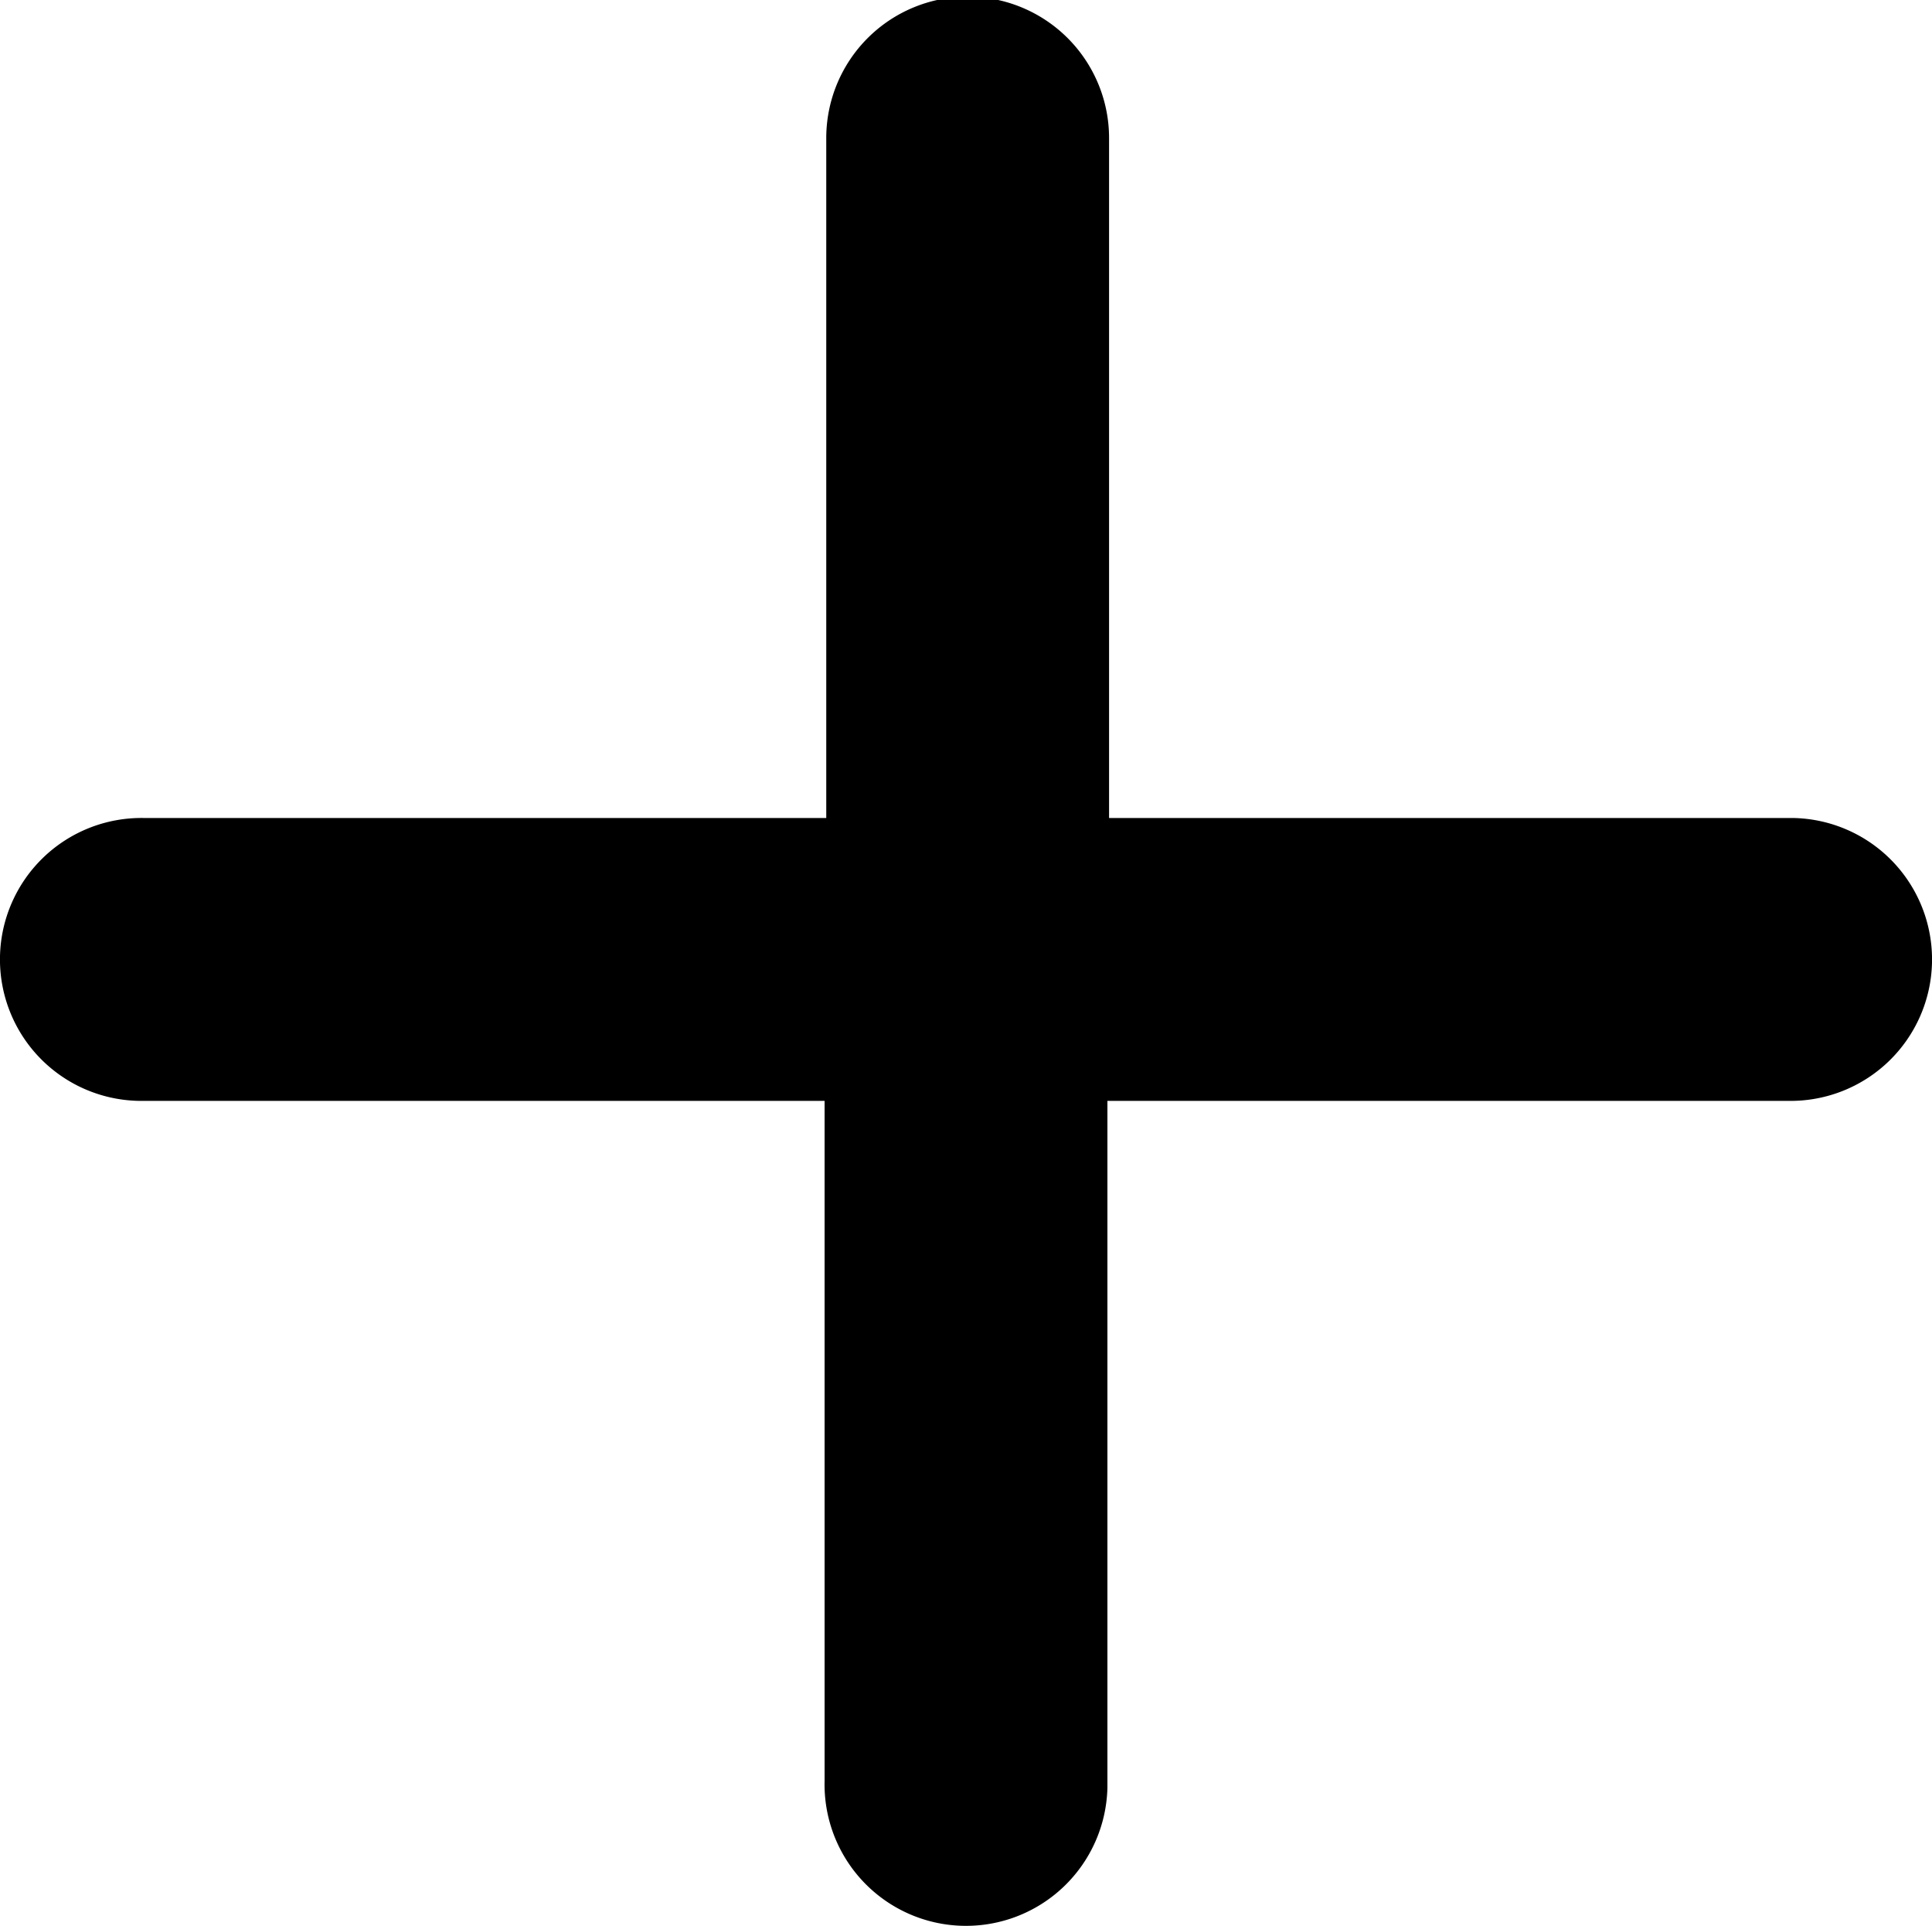 <svg xmlns="http://www.w3.org/2000/svg" viewBox="0 0 34.84 34.73"><path id="Path_86" data-name="Path 86" class="cls-1" d="M32.23,14.75H20V2.49a2.55,2.55,0,0,0-5.1,0V14.75H2.61a2.55,2.55,0,0,0-.12,5.1H14.87V32.11a2.55,2.55,0,1,0,5.1.13V19.85H32.23a2.55,2.55,0,0,0,.12-5.1Z"/></svg>